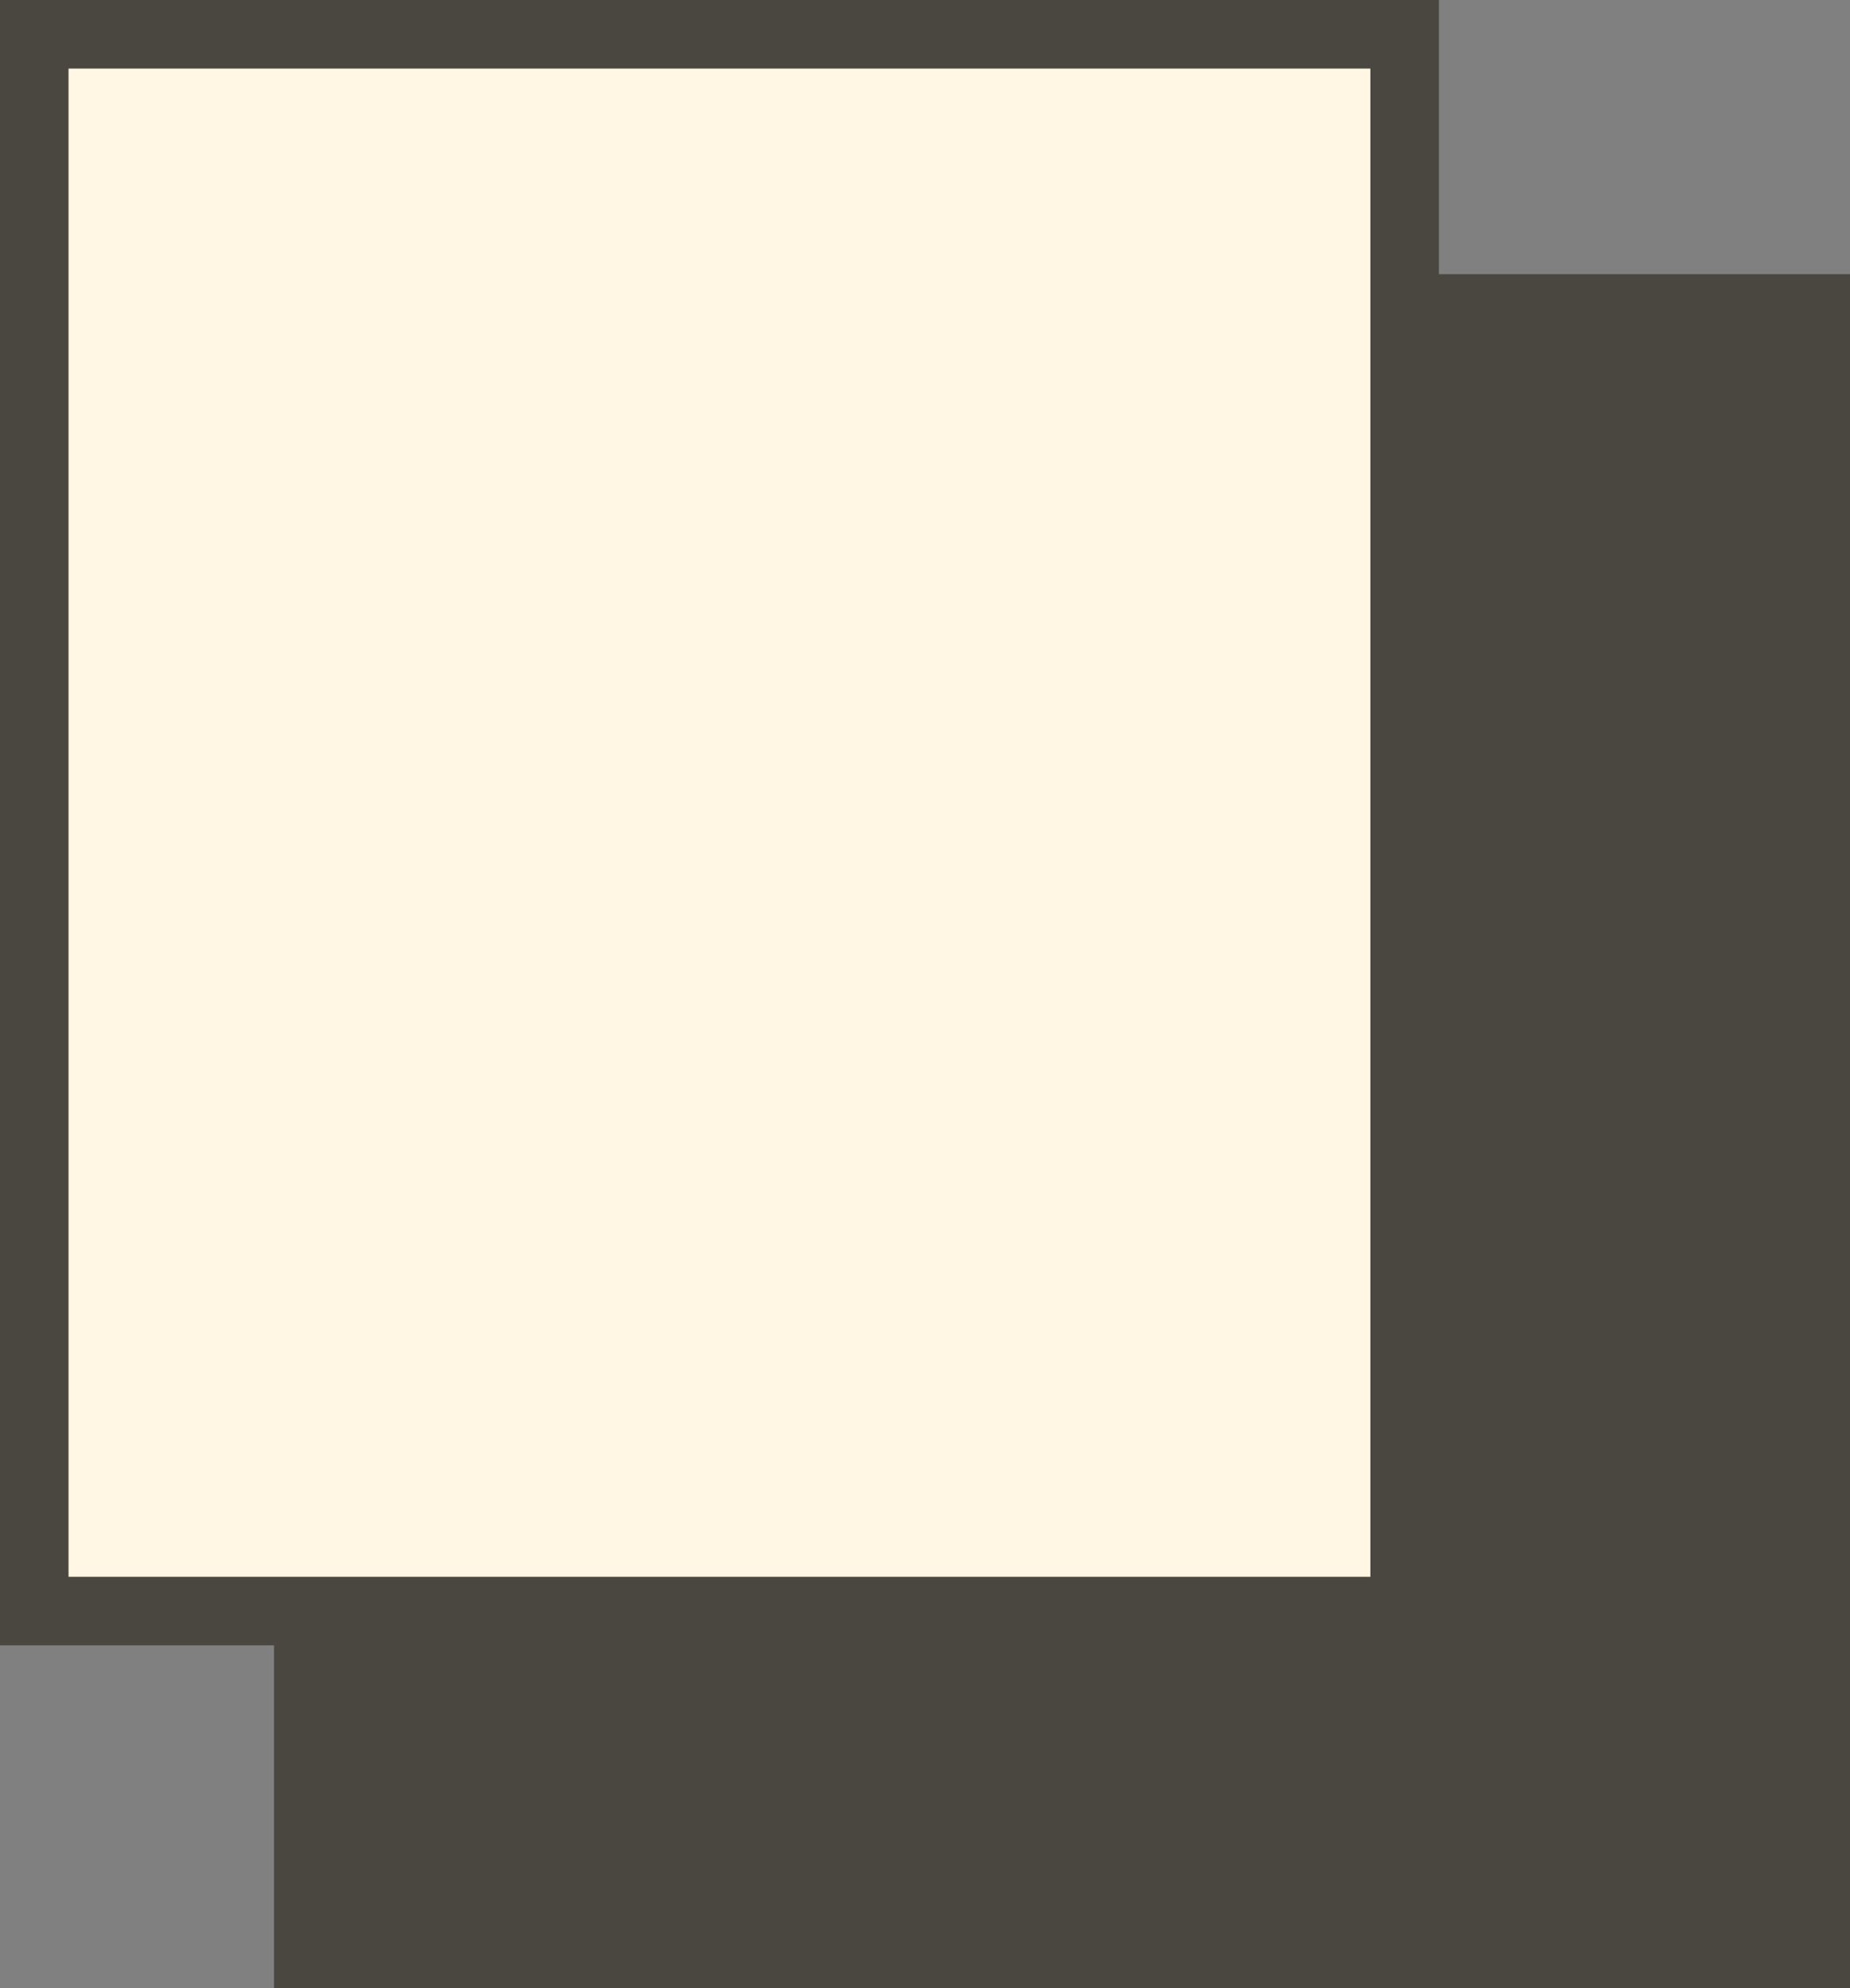 <svg width="27" height="29" viewBox="0 0 27 29" fill="none" xmlns="http://www.w3.org/2000/svg">
<rect x="0" y="0" width="27" height="29" fill="#808080" stroke="none"/>
<rect x="4" y="4" width="23" height="25" fill="#4A4640"/>
<rect x="0.5" y="0.5" width="20" height="23" fill="#FFF6E3" stroke="#4A4640"/>
</svg>
